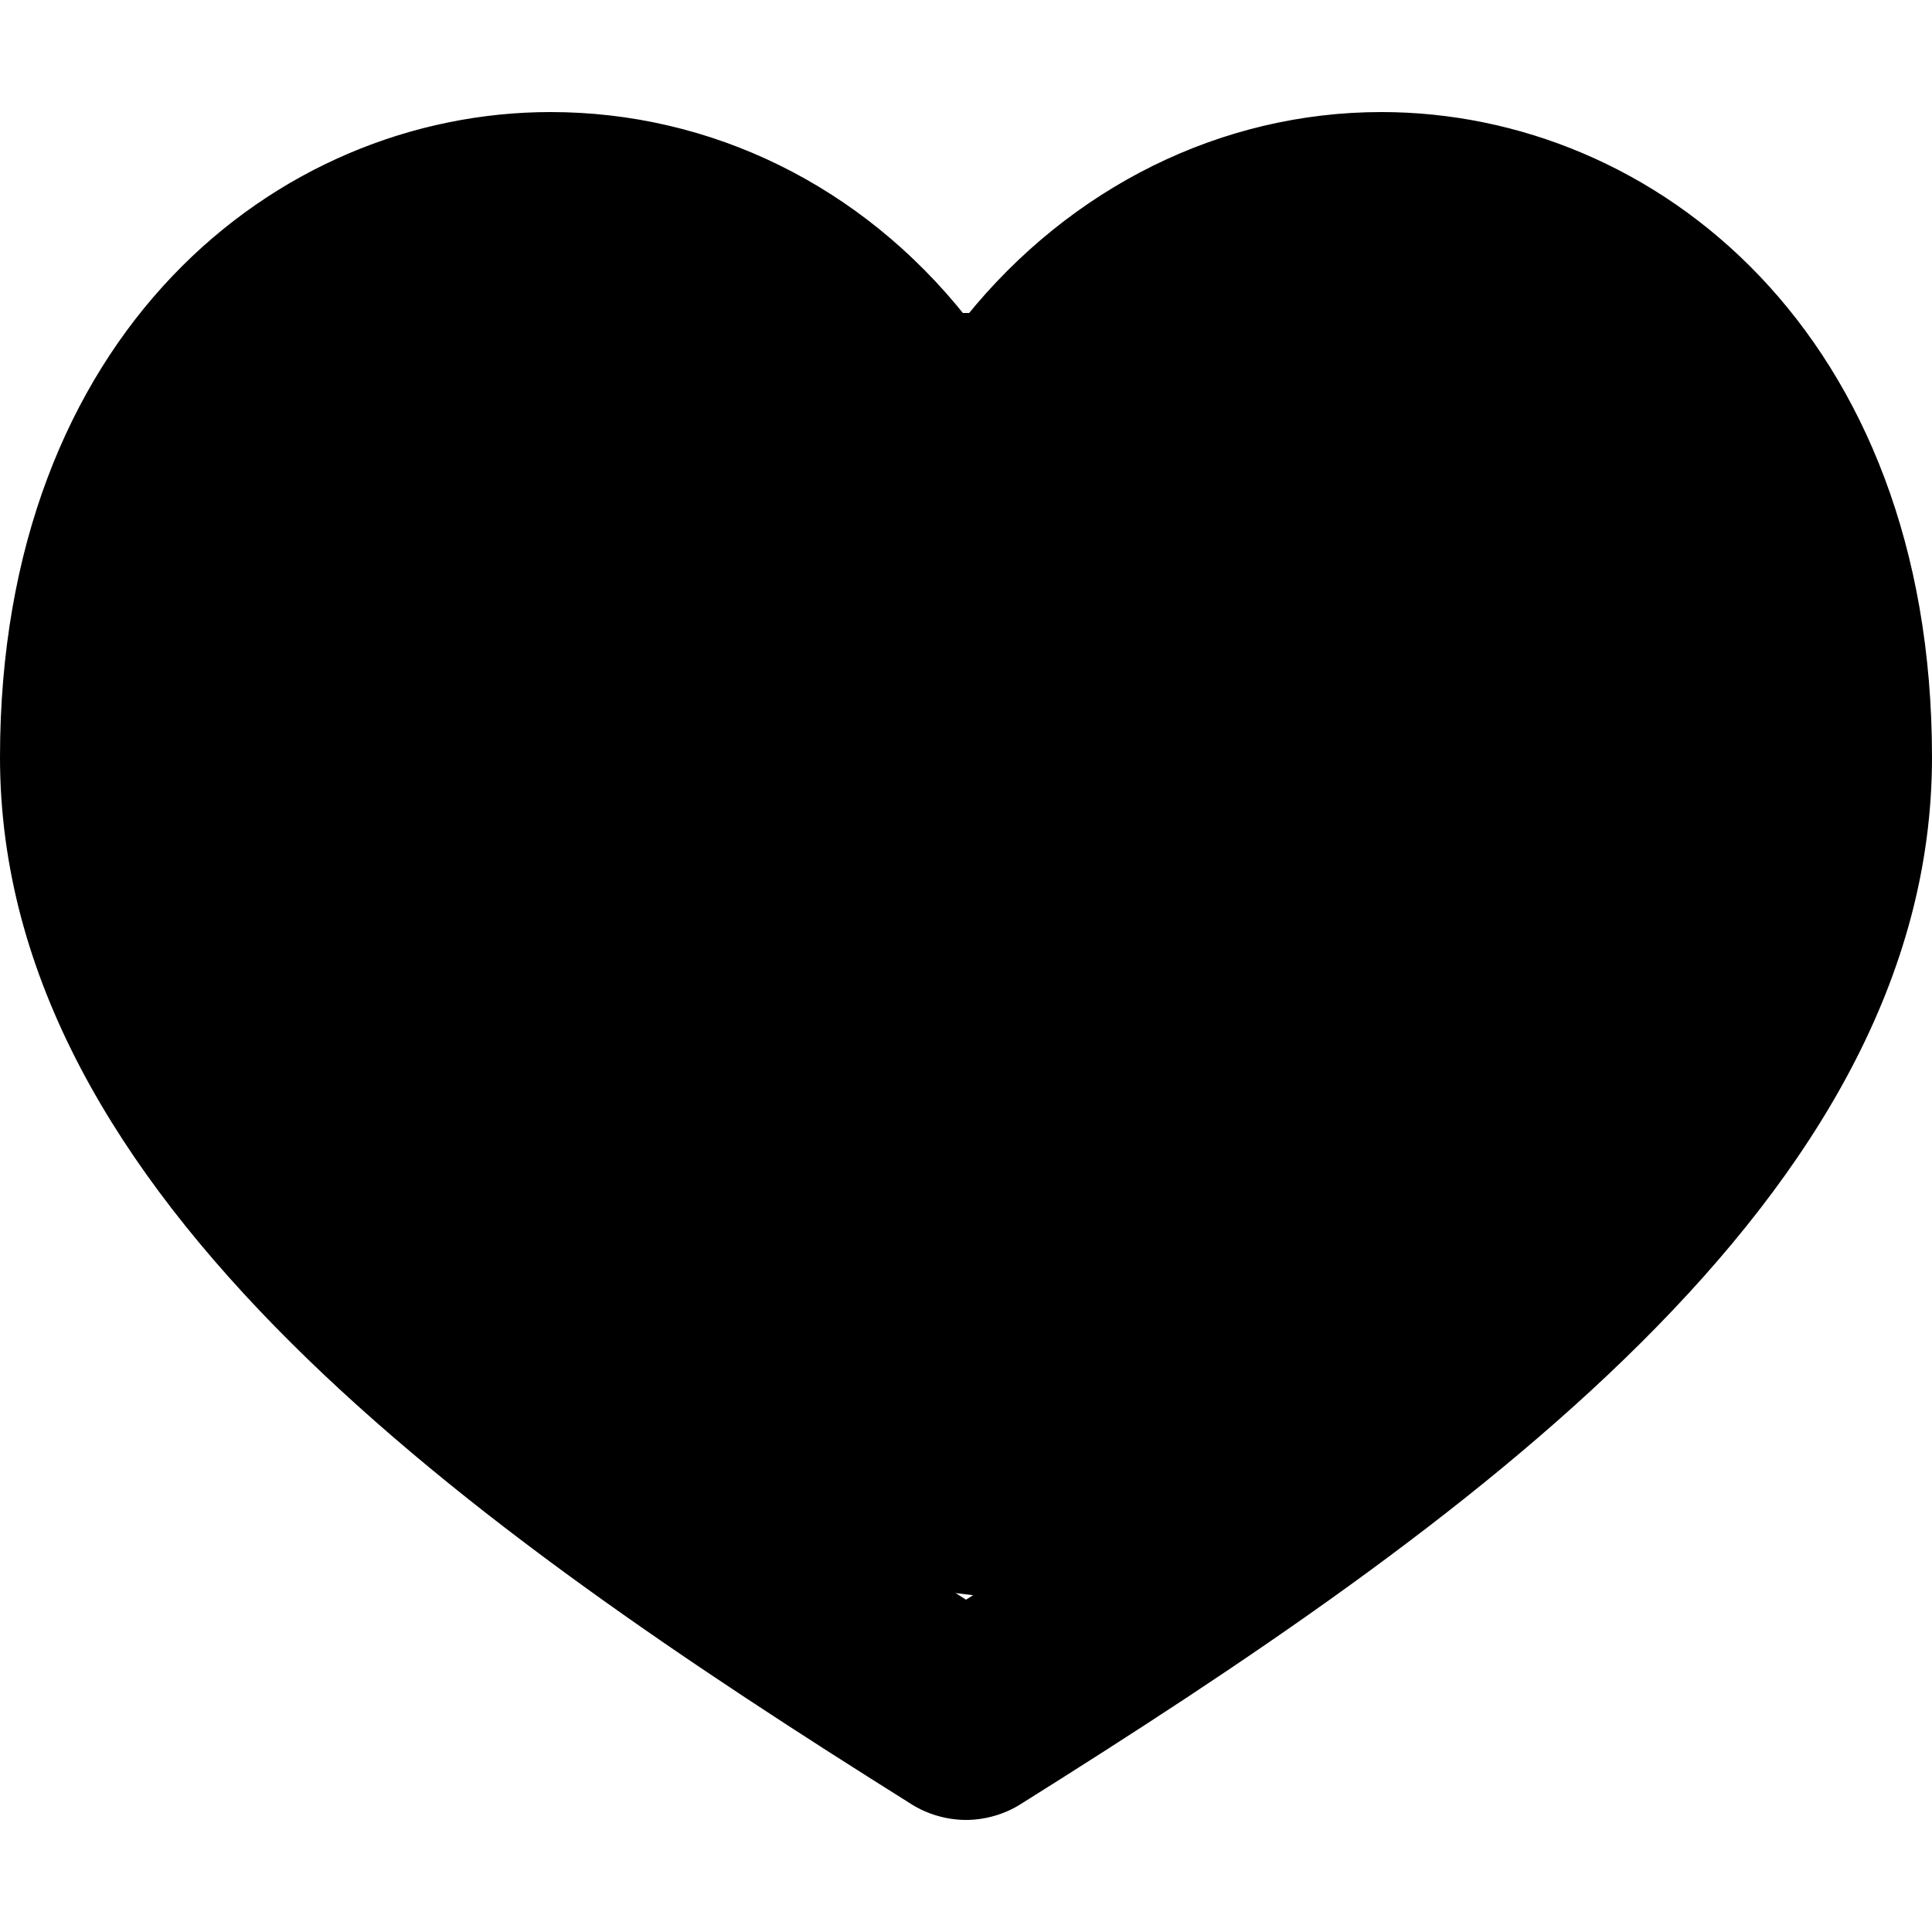 <svg version="1" xmlns="http://www.w3.org/2000/svg" viewBox="0 0 32 32">
  <title>icon-heart-o</title>
  <path d="M22.88 1.952c-2.72 0-5.184 1.28-6.88 3.456-1.696-2.176-4.16-3.456-6.88-3.456-4.48 0-9.024 3.648-9.024 10.592 0 7.232 7.776 12.704 15.072 17.248 0.256 0.16 0.544 0.256 0.832 0.256s0.576-0.096 0.832-0.256c7.296-4.544 15.072-10.016 15.072-17.248 0-6.944-4.544-10.592-9.024-10.592zM16 26.56c-4.864-3.072-12.736-8.288-12.736-14.016 0-5.088 3.040-7.424 5.824-7.424 2.368 0 4.384 1.504 5.408 4.032 0.256 0.608 0.832 0.992 1.472 0.992s1.248-0.384 1.472-0.992c1.024-2.528 3.040-4.032 5.408-4.032 2.816 0 5.824 2.304 5.824 7.424 0.064 5.728-7.808 10.976-12.672 14.016z"></path>
  <path d="M16 30.144c-0.32 0-0.64-0.096-0.896-0.256-7.296-4.576-15.104-10.048-15.104-17.344 0-7.008 4.576-10.688 9.12-10.688 2.656 0 5.152 1.216 6.88 3.392 1.728-2.144 4.224-3.392 6.88-3.392 4.544 0 9.12 3.68 9.12 10.688 0 7.296-7.808 12.768-15.104 17.344-0.256 0.16-0.576 0.256-0.896 0.256zM9.12 2.048c-4.448 0-8.928 3.616-8.928 10.496 0 7.168 7.744 12.64 15.008 17.152 0.48 0.288 1.12 0.288 1.568 0 7.264-4.544 15.008-9.984 15.008-17.152 0-6.88-4.48-10.496-8.928-10.496-2.656 0-5.088 1.216-6.816 3.392l-0.032 0.128-0.064-0.096c-1.696-2.176-4.192-3.424-6.816-3.424zM16 26.688l-0.064-0.032c-3.808-2.4-12.768-8.032-12.768-14.112 0-5.152 3.072-7.52 5.952-7.52 2.432 0 4.48 1.536 5.504 4.096 0.224 0.576 0.768 0.928 1.376 0.928s1.152-0.384 1.376-0.928c1.024-2.56 3.072-4.096 5.504-4.096 2.848 0 5.952 2.336 5.952 7.52 0 6.080-8.96 11.712-12.768 14.112l-0.064 0.032zM9.12 5.248c-2.752 0-5.728 2.304-5.728 7.328 0 5.952 8.8 11.488 12.608 13.92 3.808-2.4 12.608-7.968 12.608-13.92 0-5.024-2.976-7.328-5.728-7.328-2.336 0-4.32 1.472-5.312 3.968-0.256 0.64-0.864 1.056-1.568 1.056s-1.312-0.416-1.568-1.056c-0.992-2.496-2.976-3.968-5.312-3.968z"></path>
  <path d="M6.816 20.704c0.384 0.288 0.512 0.704 0.48 1.12 0.224 0.256 0.384 0.608 0.384 0.96 0 0.032 0 0.032 0 0.064 0.16 0.128 0.32 0.256 0.48 0.384 0.128 0.064 0.256 0.16 0.384 0.256 0.096 0.064 0.192 0.16 0.256 0.224 0.8 0.576 1.632 1.12 2.496 1.664 0.416 0.128 0.8 0.256 1.056 0.32 1.984 0.576 4.064 0.8 6.112 0.928 2.688-1.92 5.312-3.904 8-5.792 0.896-1.088 1.92-2.080 2.912-3.104v-7.552c-0.096-0.128-0.192-0.288-0.32-0.416-0.768-1.024-1.184-2.176-1.6-3.296-0.768-0.416-1.536-0.8-2.336-1.12-0.128-0.064-0.256-0.096-0.384-0.16h-21.568v12.992c1.312 0.672 2.496 1.6 3.648 2.528z"></path>
</svg>
